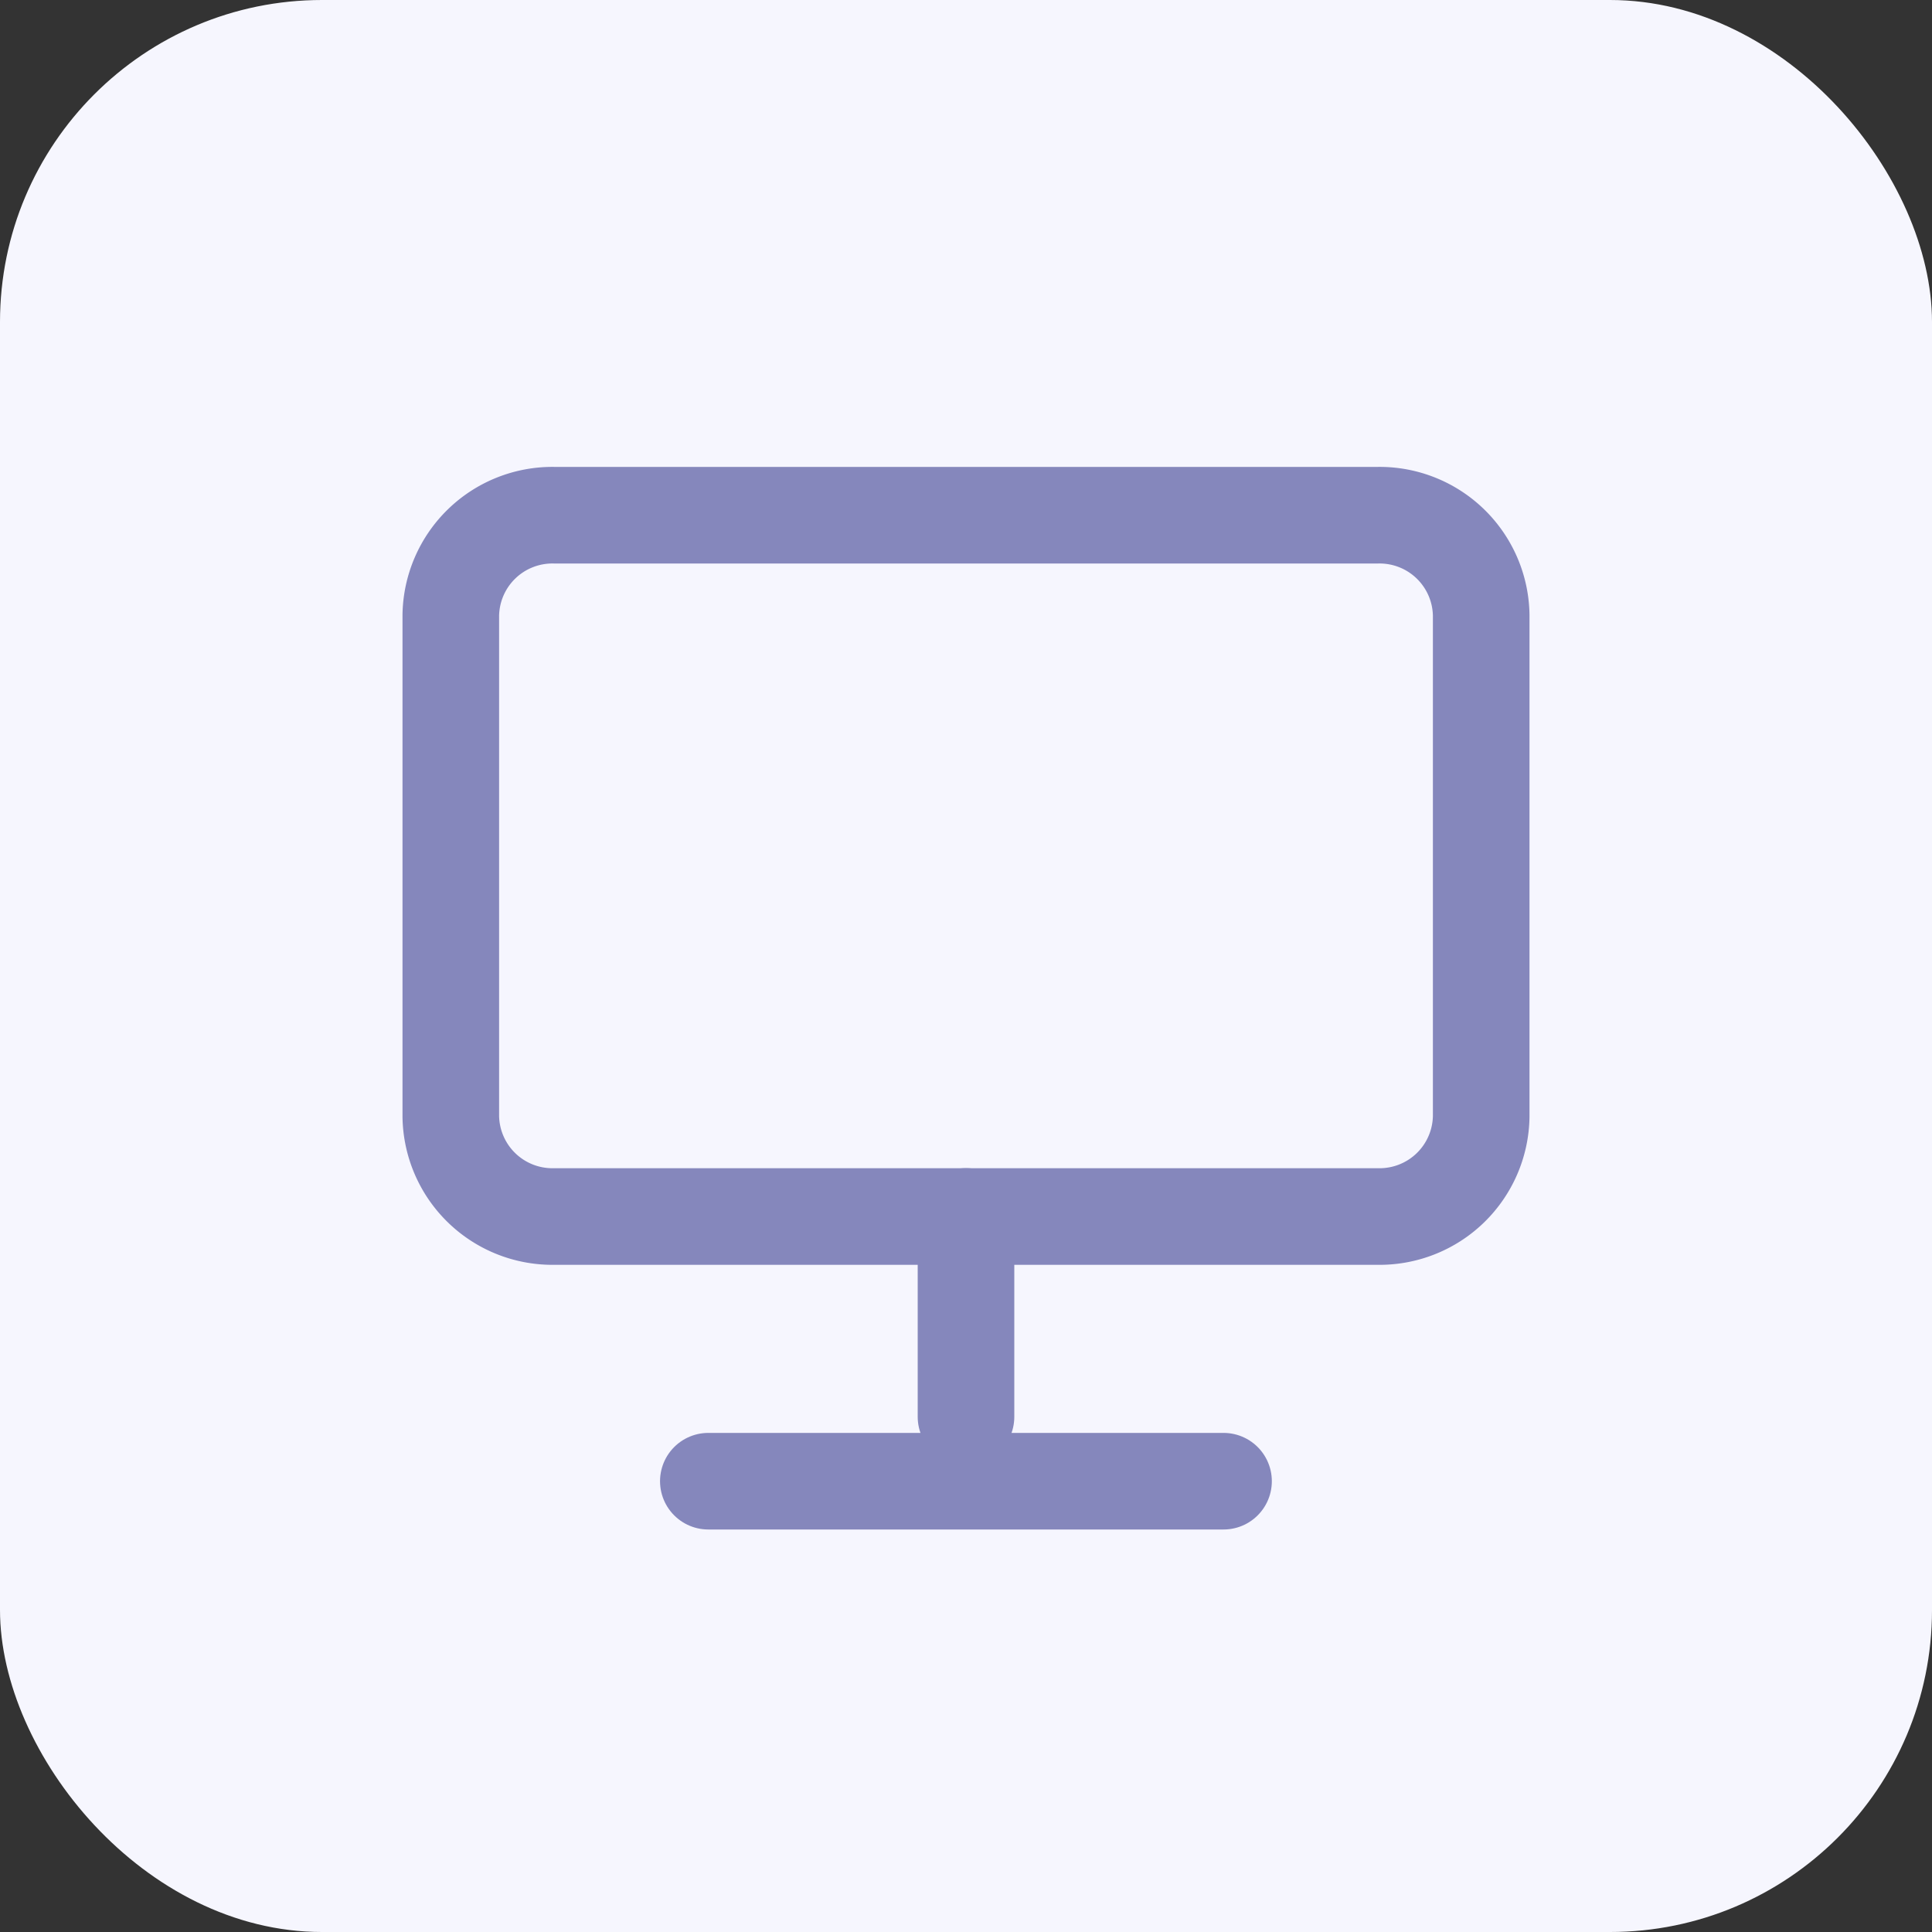 <svg xmlns="http://www.w3.org/2000/svg" width="30" height="30" viewBox="0 0 30 30">
  <rect x="0" y="0" width="30" height="30" fill="#333333" stroke="none"/>
  <g id="icon" transform="translate(-1809 -313)">
    <rect id="아이콘박스" width="30" height="30" rx="5" transform="translate(1809 313)" fill="#f6f6fe"/>
    <g id="Icon_feather-monitor" data-name="Icon feather-monitor" transform="translate(1813 316.5)">
      <path id="패스_63711" data-name="패스 63711" d="M4.6,4.5H17.4A1.578,1.578,0,0,1,19,6.056v7.778a1.578,1.578,0,0,1-1.6,1.556H4.6A1.578,1.578,0,0,1,3,13.833V6.056A1.578,1.578,0,0,1,4.6,4.5Z" fill="none" stroke="#8587bc" stroke-linecap="round" stroke-linejoin="round" stroke-width="1.5"/>
      <path id="패스_63712" data-name="패스 63712" d="M12,31.5h8" transform="translate(-5.001 -12)" fill="none" stroke="#8587bc" stroke-linecap="round" stroke-linejoin="round" stroke-width="1.5"/>
      <path id="패스_63713" data-name="패스 63713" d="M18,25.5v3.111" transform="translate(-7 -10.111)" fill="none" stroke="#8587bc" stroke-linecap="round" stroke-linejoin="round" stroke-width="1.5"/>
    </g>
  </g>
</svg>
